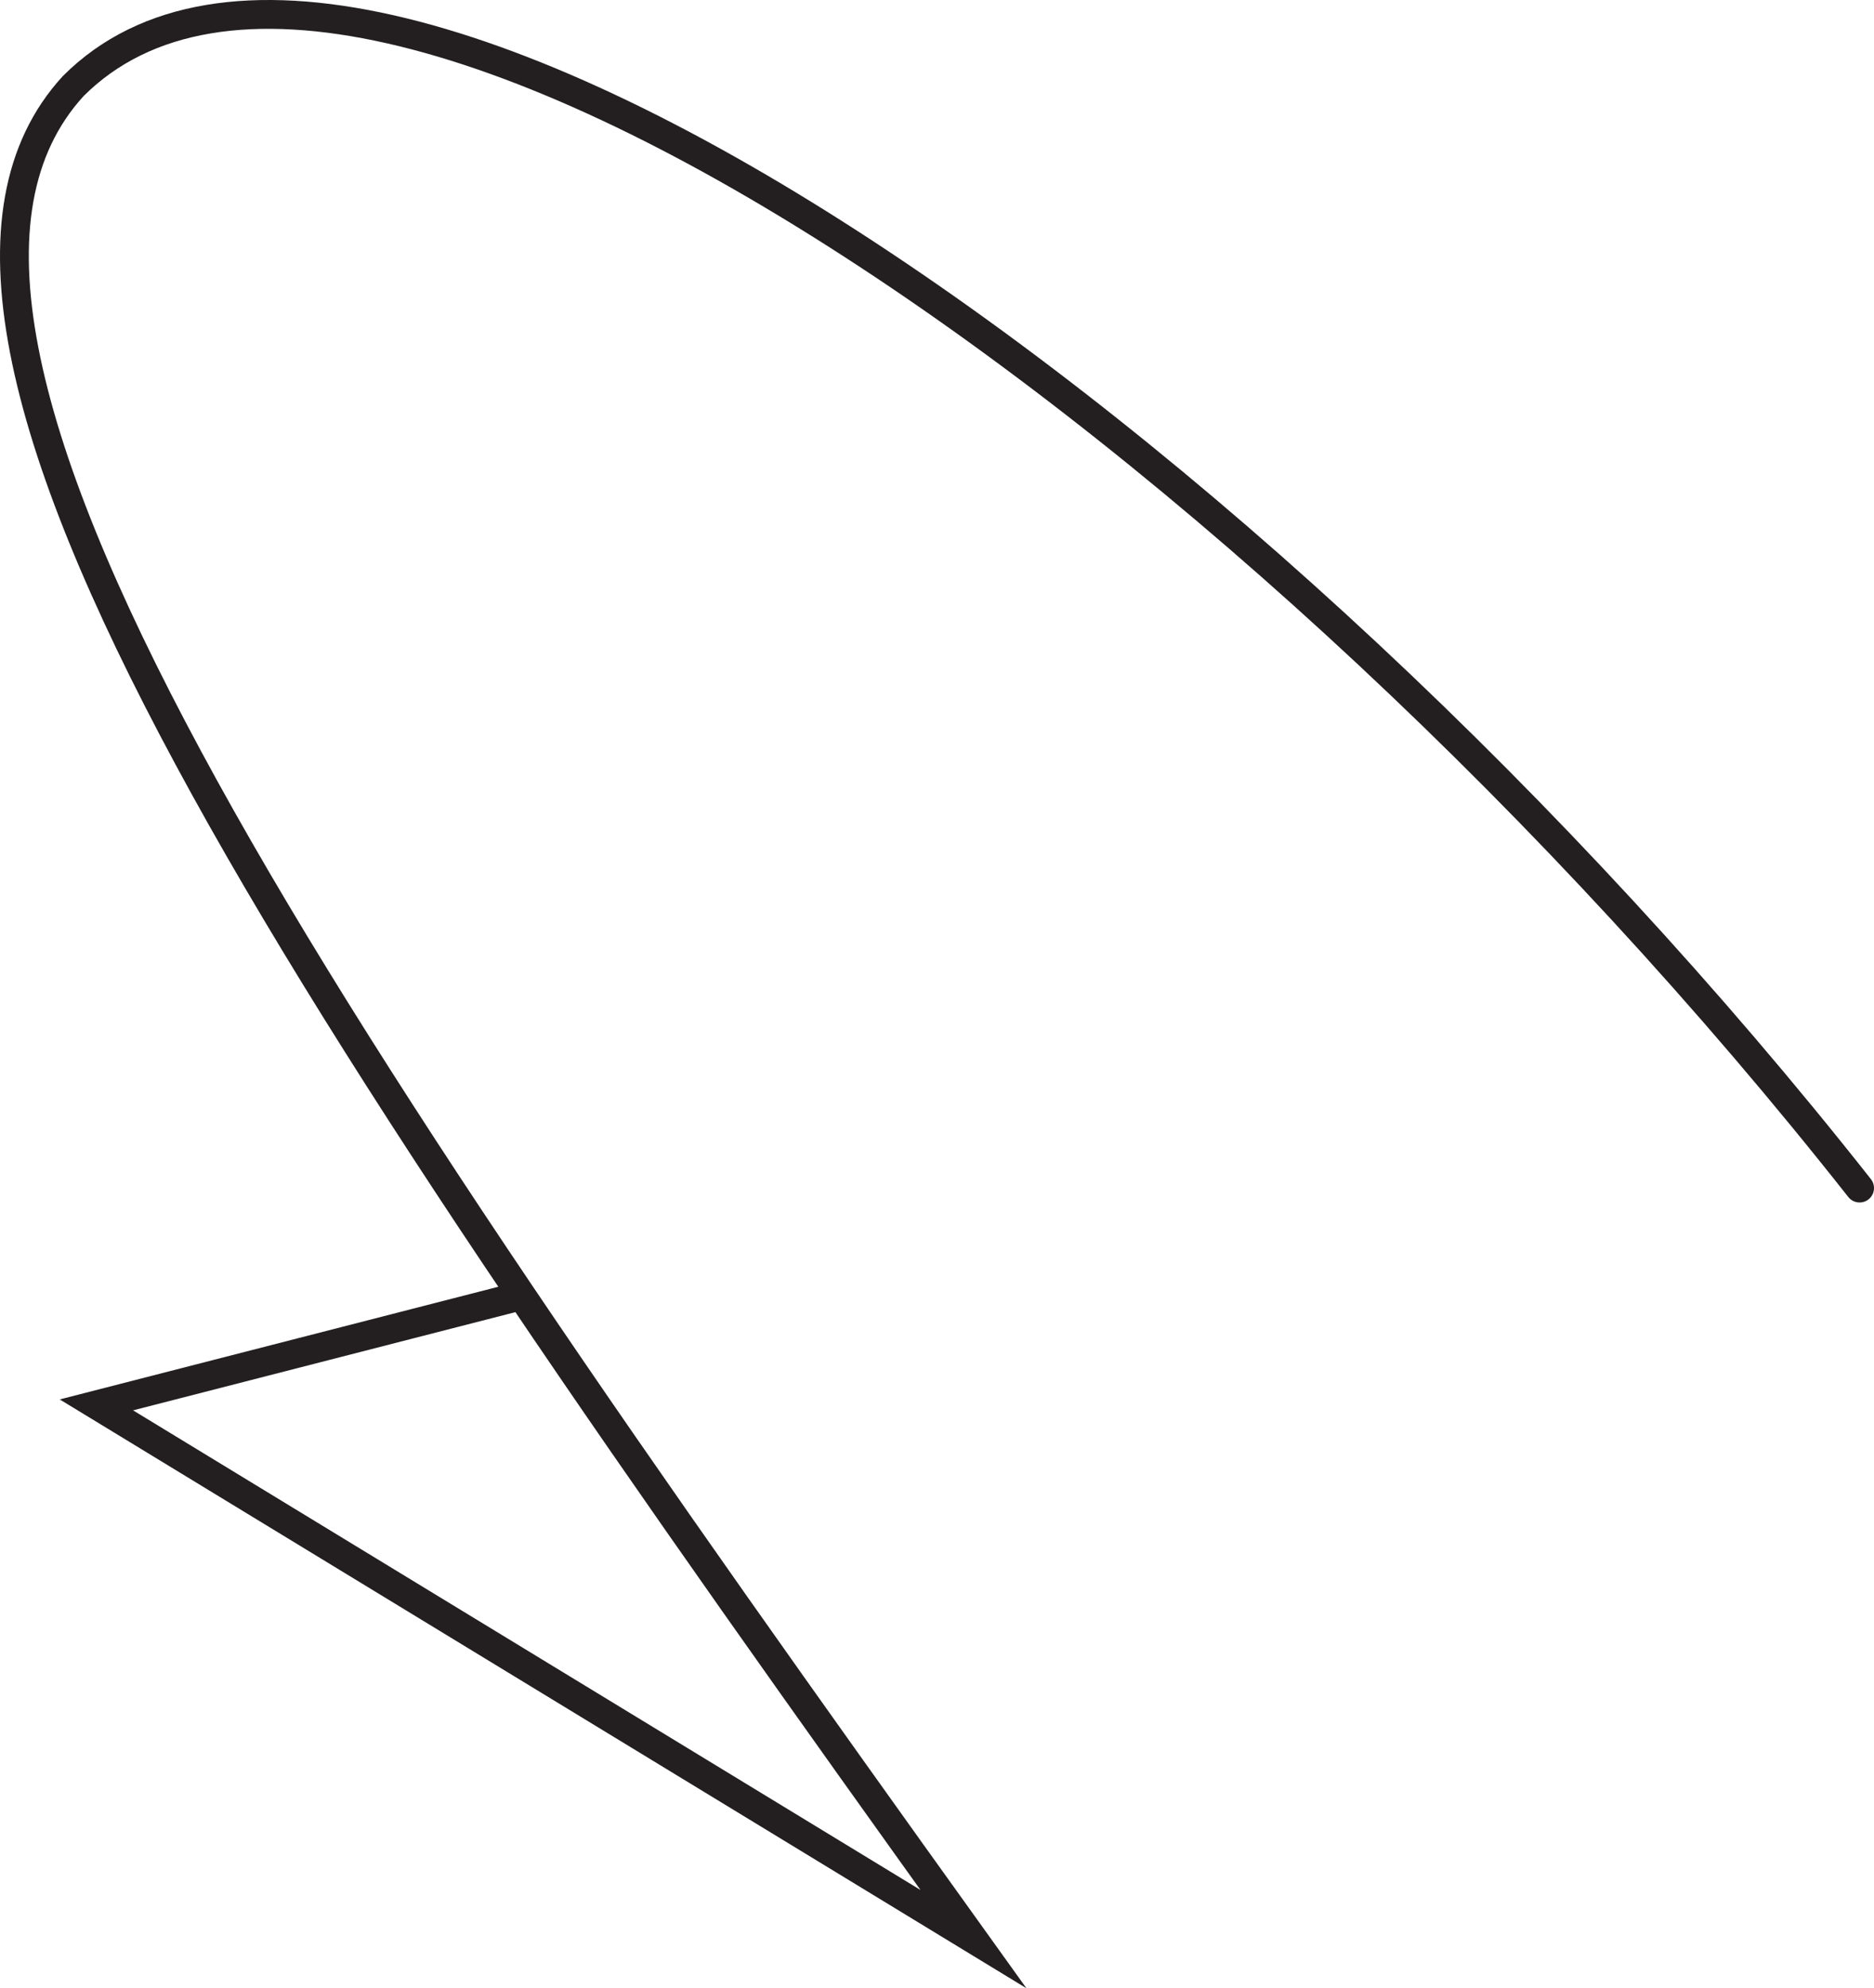 <svg id="Layer_1" data-name="Layer 1" xmlns="http://www.w3.org/2000/svg" viewBox="0 0 260.133 275.883"><defs><style>.cls-1{fill:none;stroke:#231f20;stroke-linecap:round;stroke-miterlimit:10;stroke-width:4px;}</style></defs><title>135</title><g id="Arrows"><g id="Arrows_of_Motion" data-name="Arrows of Motion"><g id="Mountain_Fold" data-name="Mountain Fold"><path class="cls-1" d="M93.126,162.085,34.14,177.231l121.742,74.126C63.428,122.543-.686,28.717,30.915-5.754c40.171-40.171,164.8,47.418,247.975,152.9" transform="translate(-20.757 17.704)"/></g></g></g></svg>